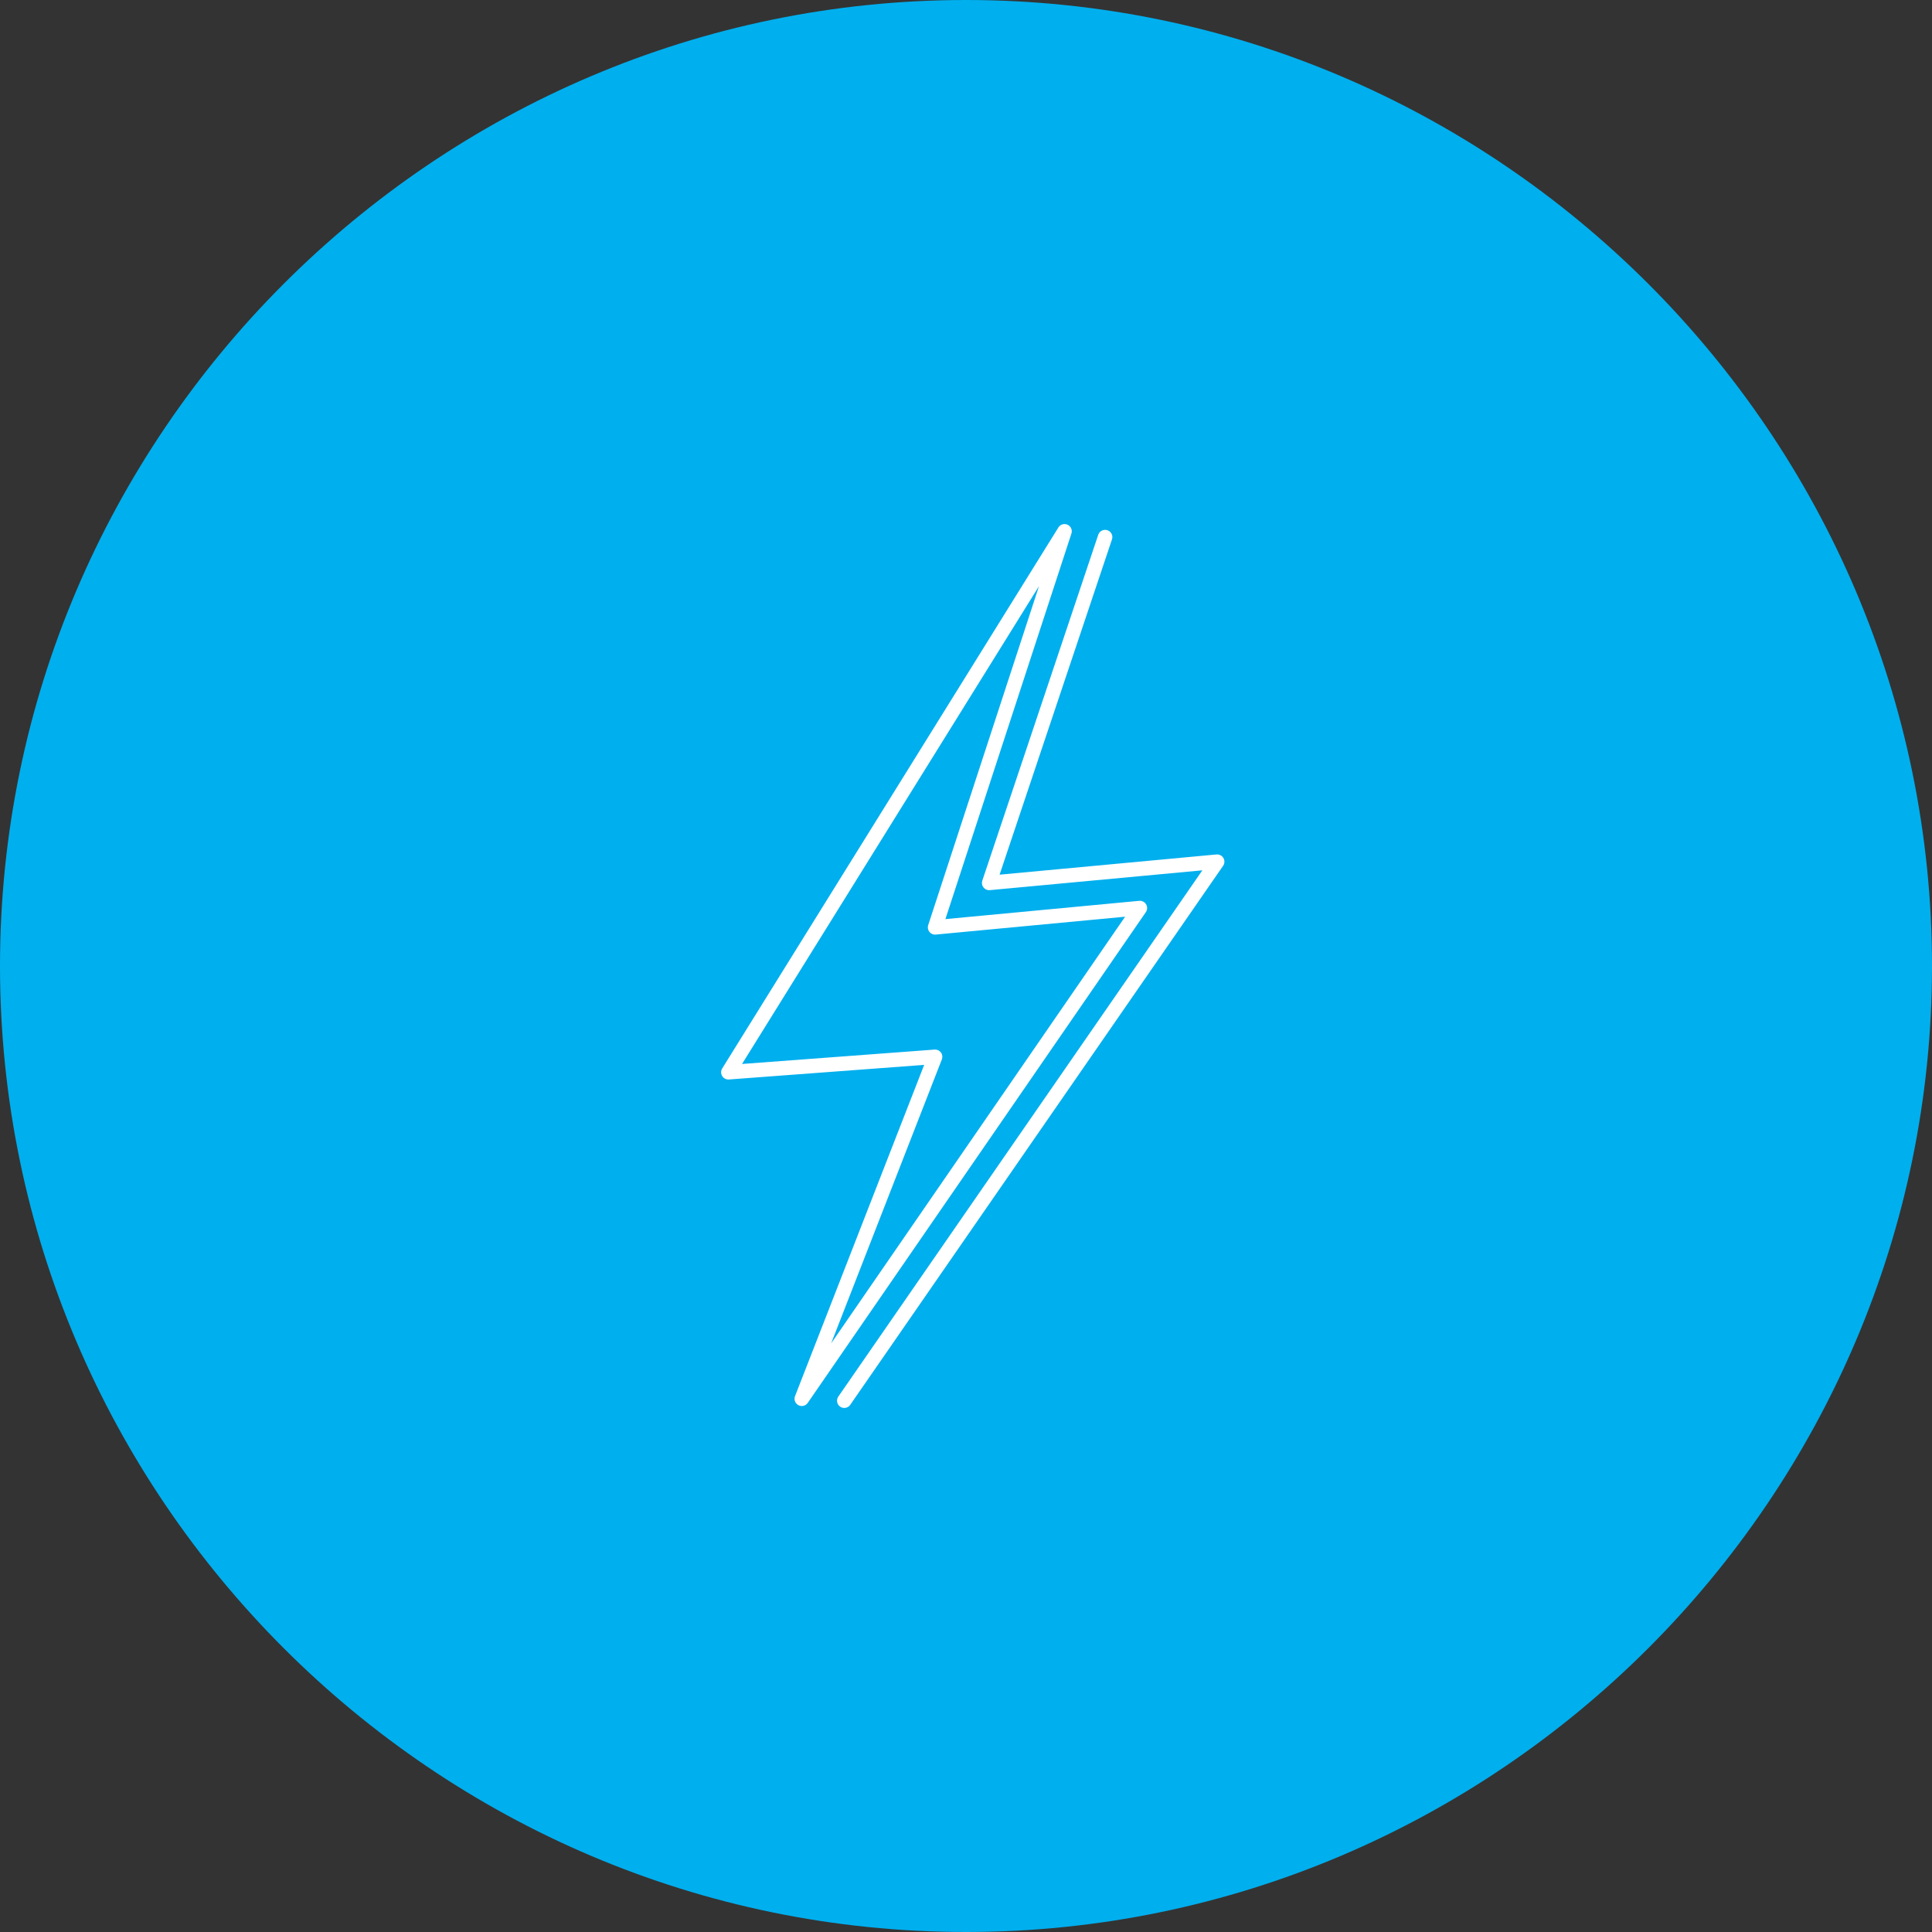 <?xml version="1.0" encoding="utf-8"?>
<!-- Generator: Adobe Illustrator 18.1.1, SVG Export Plug-In . SVG Version: 6.00 Build 0)  -->
<svg version="1.1" id="макет" xmlns="http://www.w3.org/2000/svg" xmlns:xlink="http://www.w3.org/1999/xlink" x="0px" y="0px"
	 width="100px" height="100px" viewBox="0 0 100 100" enable-background="new 0 0 100 100" xml:space="preserve">
<rect x="0" y="0" width="100" height="100" fill="#333333" stroke="none"/>
<g>
	<path fill-rule="evenodd" clip-rule="evenodd" fill="#00AFEE" d="M50,100c27.5,0,50-22.5,50-50c0-27.5-22.5-50-50-50
		C22.5,0,0,22.5,0,50C0,77.5,22.5,100,50,100z"/>
	<g>
		
			<polyline fill-rule="evenodd" clip-rule="evenodd" fill="none" stroke="#FFFFFF" stroke-width="0.75" stroke-linecap="round" stroke-linejoin="round" stroke-miterlimit="22.926" points="
			57.2,27.8 51.2,45.7 63,44.6 43.7,72.5 		"/>
		
			<polygon fill-rule="evenodd" clip-rule="evenodd" fill="none" stroke="#FFFFFF" stroke-width="0.75" stroke-linecap="round" stroke-linejoin="round" stroke-miterlimit="22.926" points="
			55.1,27.5 37.7,55.5 48.4,54.7 41.5,72.4 59,47 48.4,48 		"/>
	</g>
</g>
</svg>
